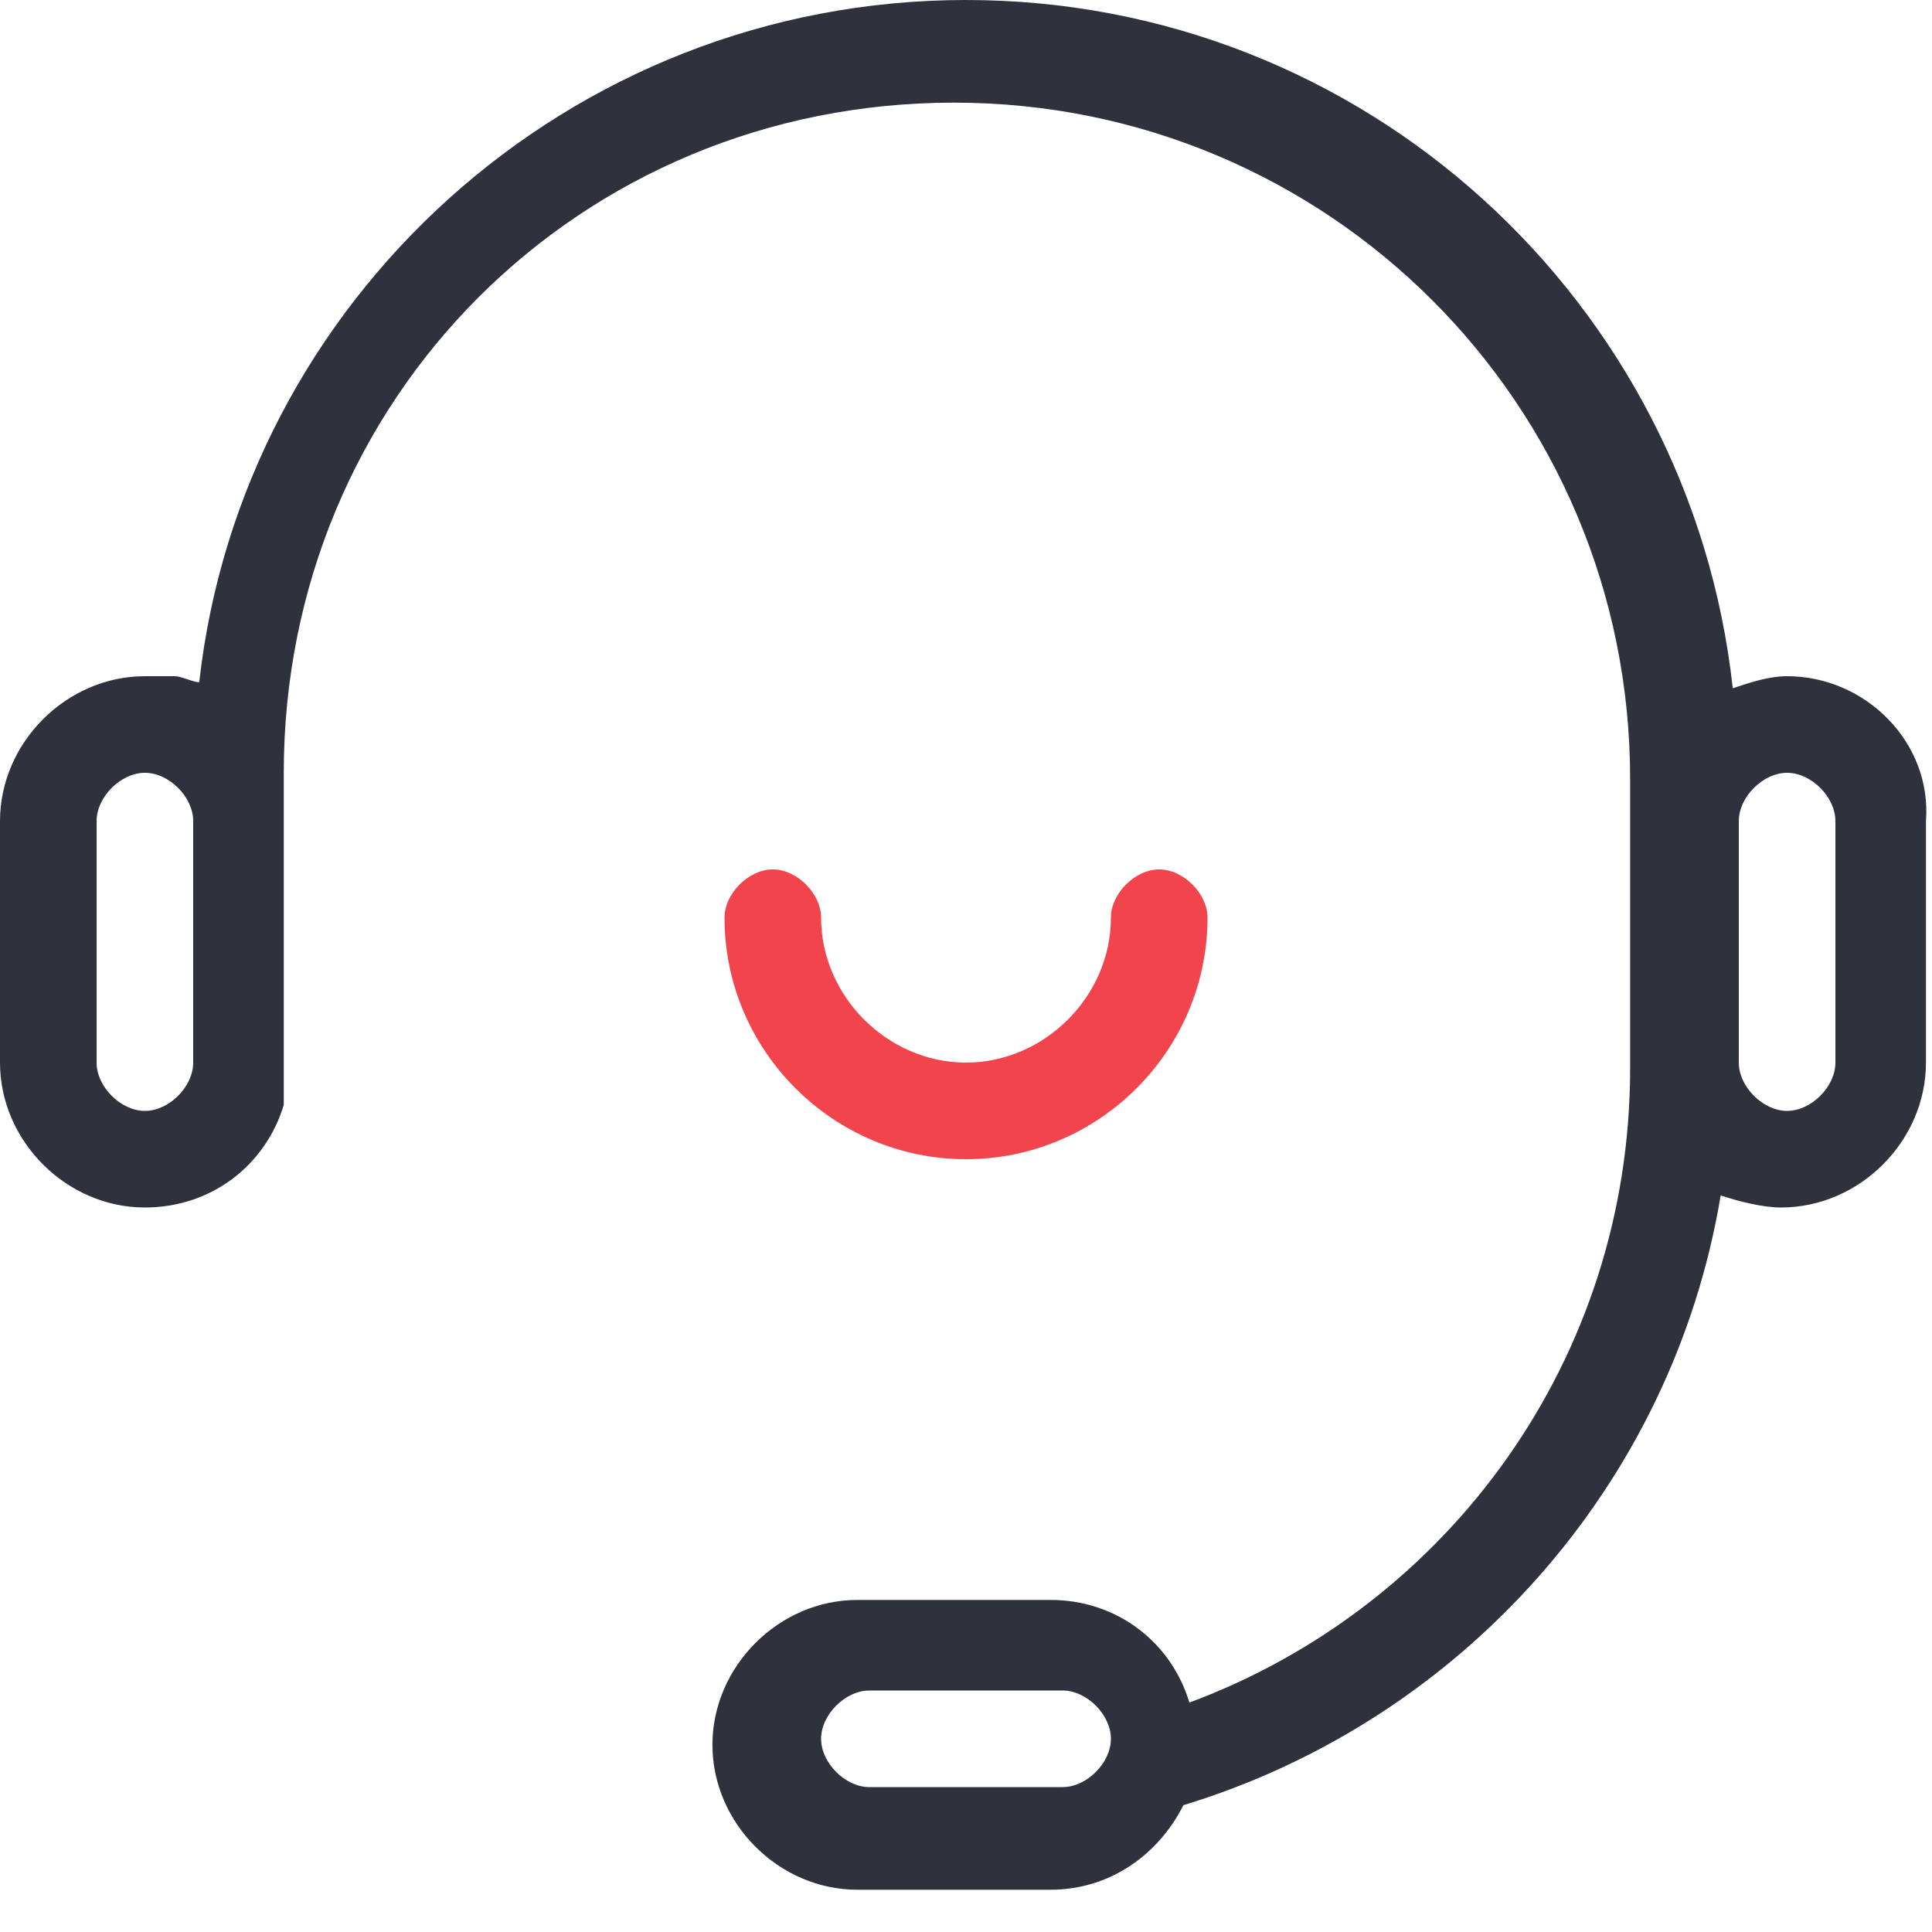 <?xml version="1.0" encoding="utf-8"?>
<!-- Generator: Adobe Illustrator 22.0.1, SVG Export Plug-In . SVG Version: 6.00 Build 0)  -->
<svg version="1.1" id="图层_1" xmlns="http://www.w3.org/2000/svg" xmlns:xlink="http://www.w3.org/1999/xlink" x="0px" y="0px"
	 viewBox="0 0 32 32" style="enable-background:new 0 0 32 32;" xml:space="preserve">
<style type="text/css">
	.st0{fill:#F2444D;}
	.st1{fill:#2F323D;}
</style>
<g>
	<g>
		<path id="SVGID_1_" class="st0" d="M16,17.6c1.3,0,2.4-1.1,2.4-2.4c0-0.4,0.4-0.8,0.8-0.8s0.8,0.4,0.8,0.8c0,2.2-1.8,4-4,4
			s-4-1.8-4-4c0-0.4,0.4-0.8,0.8-0.8s0.8,0.4,0.8,0.8C13.6,16.5,14.7,17.6,16,17.6z"/>
	</g>
</g>
<path class="st1" d="M29.6,11.2c-0.3,0-0.6,0.1-0.9,0.2C28,5,22.6,0,16,0S4,5,3.3,11.3c-0.1,0-0.3-0.1-0.4-0.1c-0.2,0-0.3,0-0.5,0
	c-1.3,0-2.4,1.1-2.4,2.4v4C0,18.9,1.1,20,2.4,20l0,0l0,0c1.1,0,2-0.7,2.3-1.7v-0.1c0-0.1,0-0.1,0-0.2s0-0.2,0-0.4l0,0v-1.7l0,0v-2.3
	v-0.8c0-6.2,4.9-11.1,11.1-11.1S27,6.7,27,12.9v0.8v4c0,4.8-3,8.9-7.3,10.5c-0.3-1-1.2-1.7-2.3-1.7h-3.2c-1.3,0-2.4,1.1-2.4,2.4
	s1.1,2.4,2.4,2.4h3.2c1,0,1.8-0.6,2.2-1.4c4.6-1.4,8.1-5.3,8.9-10.1c0.3,0.1,0.7,0.2,1,0.2c1.3,0,2.4-1.1,2.4-2.4v-4
	C32,12.3,30.9,11.2,29.6,11.2z M1.6,17.6v-4c0-0.4,0.4-0.8,0.8-0.8s0.8,0.4,0.8,0.8v4c0,0.4-0.4,0.8-0.8,0.8S1.6,18,1.6,17.6z
	 M17.6,29.6h-3.2c-0.4,0-0.8-0.4-0.8-0.8S14,28,14.4,28h3.2c0.4,0,0.8,0.4,0.8,0.8S18,29.6,17.6,29.6z M30.4,17.6
	c0,0.4-0.4,0.8-0.8,0.8s-0.8-0.4-0.8-0.8v-4c0-0.4,0.4-0.8,0.8-0.8s0.8,0.4,0.8,0.8V17.6z"/>
</svg>

